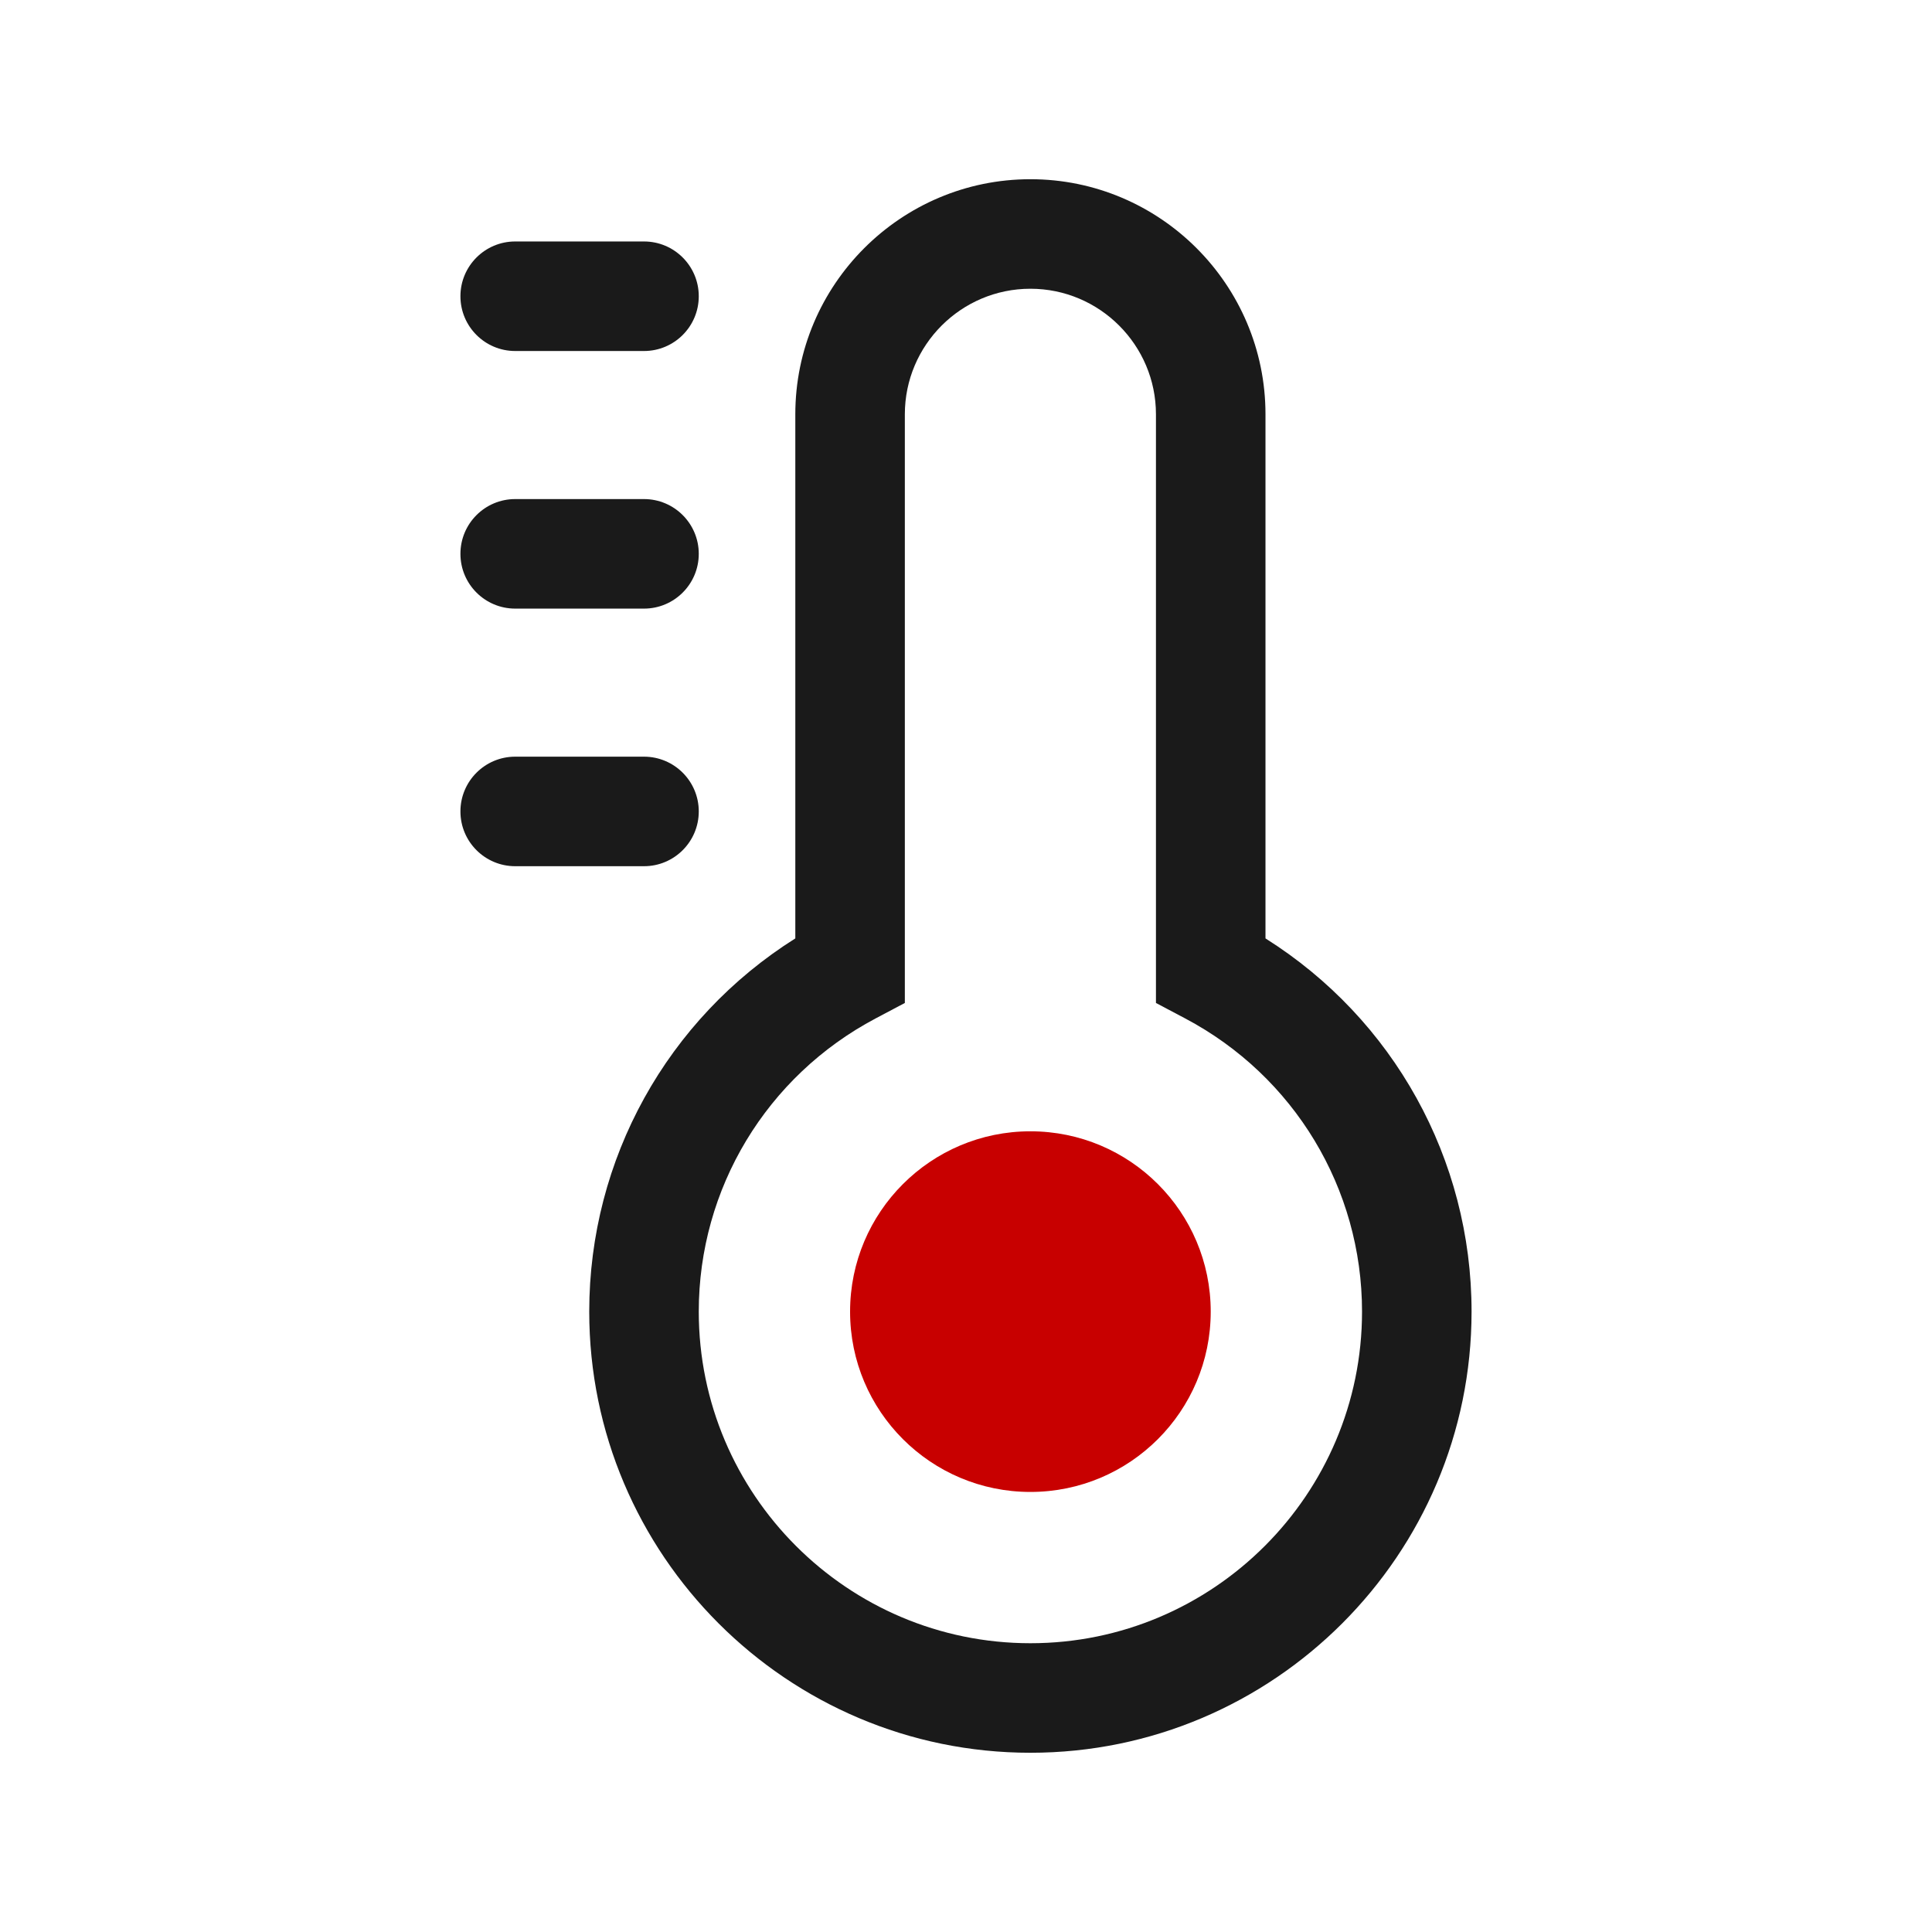 <?xml version="1.0" encoding="UTF-8"?>
<svg id="Layer_1" xmlns="http://www.w3.org/2000/svg" baseProfile="tiny" version="1.2" viewBox="0 0 75 75">
  <!-- Generator: Adobe Illustrator 29.3.1, SVG Export Plug-In . SVG Version: 2.1.0 Build 151)  -->
  <path d="M40,68.042c-9.443,0-17.126-7.683-17.126-17.126,0-5.922,3.034-11.36,8-14.487v-20.346c0-5.032,4.094-9.126,9.126-9.126s9.126,4.094,9.126,9.126v20.346c4.966,3.126,8,8.564,8,14.487,0,9.443-7.683,17.126-17.126,17.126ZM40,11.209c-2.688,0-4.874,2.187-4.874,4.874v22.852l-1.132.599c-4.236,2.241-6.868,6.602-6.868,11.382,0,7.099,5.775,12.874,12.874,12.874s12.874-5.775,12.874-12.874c0-4.78-2.632-9.142-6.868-11.382l-1.132-.599v-22.852c0-2.688-2.187-4.874-4.874-4.874Z" fill="#1a1a1a"/>
  <circle cx="40" cy="50.917" r="7" fill="#c80000"/>
  <g>
    <path d="M25,13.626h-5c-1.174,0-2.126-.952-2.126-2.126s.952-2.126,2.126-2.126h5c1.174,0,2.126.952,2.126,2.126s-.952,2.126-2.126,2.126Z" fill="#1a1a1a"/>
    <path d="M25,23.626h-5c-1.174,0-2.126-.952-2.126-2.126s.952-2.126,2.126-2.126h5c1.174,0,2.126.952,2.126,2.126s-.952,2.126-2.126,2.126Z" fill="#1a1a1a"/>
    <path d="M25,33.626h-5c-1.174,0-2.126-.952-2.126-2.126s.952-2.126,2.126-2.126h5c1.174,0,2.126.952,2.126,2.126s-.952,2.126-2.126,2.126Z" fill="#1a1a1a"/>
  </g>
</svg>
